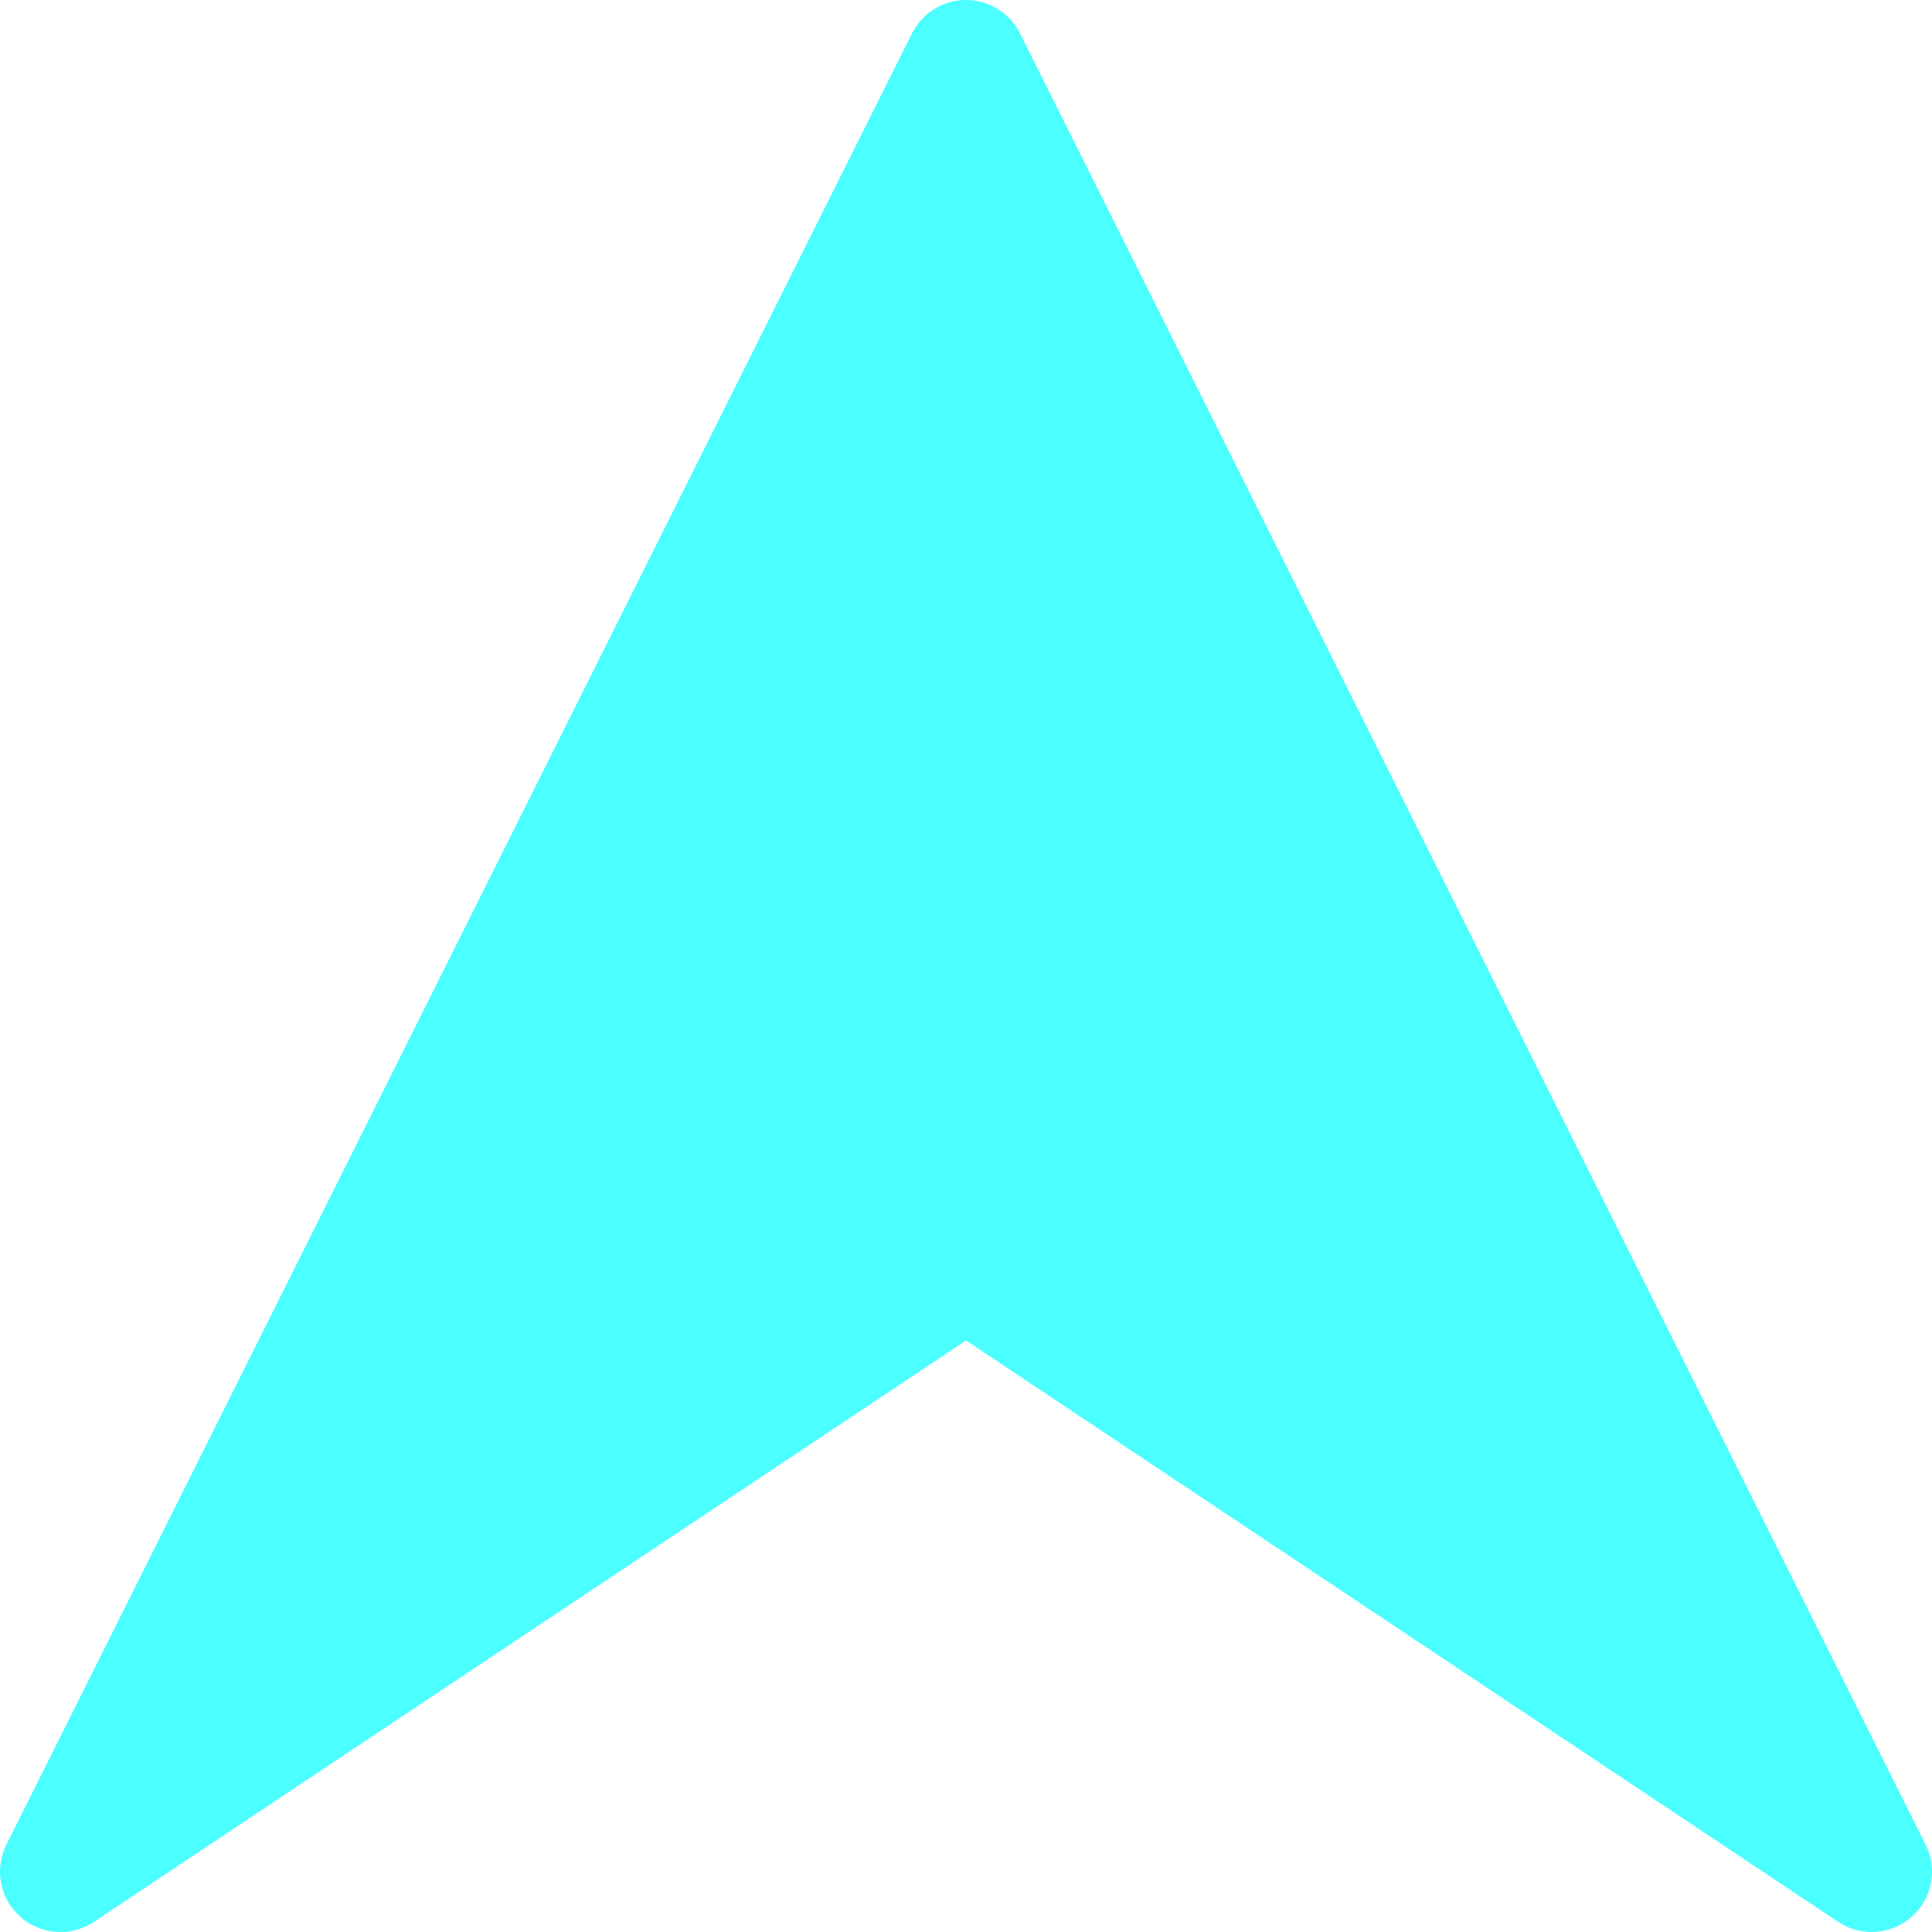 <?xml version="1.0" encoding="UTF-8"?>
<svg viewBox="0 0 32 32" xmlns="http://www.w3.org/2000/svg">
 <g transform="translate(-136 -176.36)">
  <path d="m137 207.36 15-30 15 30-15-10-15 10z" fill="#4cffff" stroke="#4cffff" stroke-linecap="round" stroke-linejoin="round" stroke-width="2"/>
 </g>
</svg>
